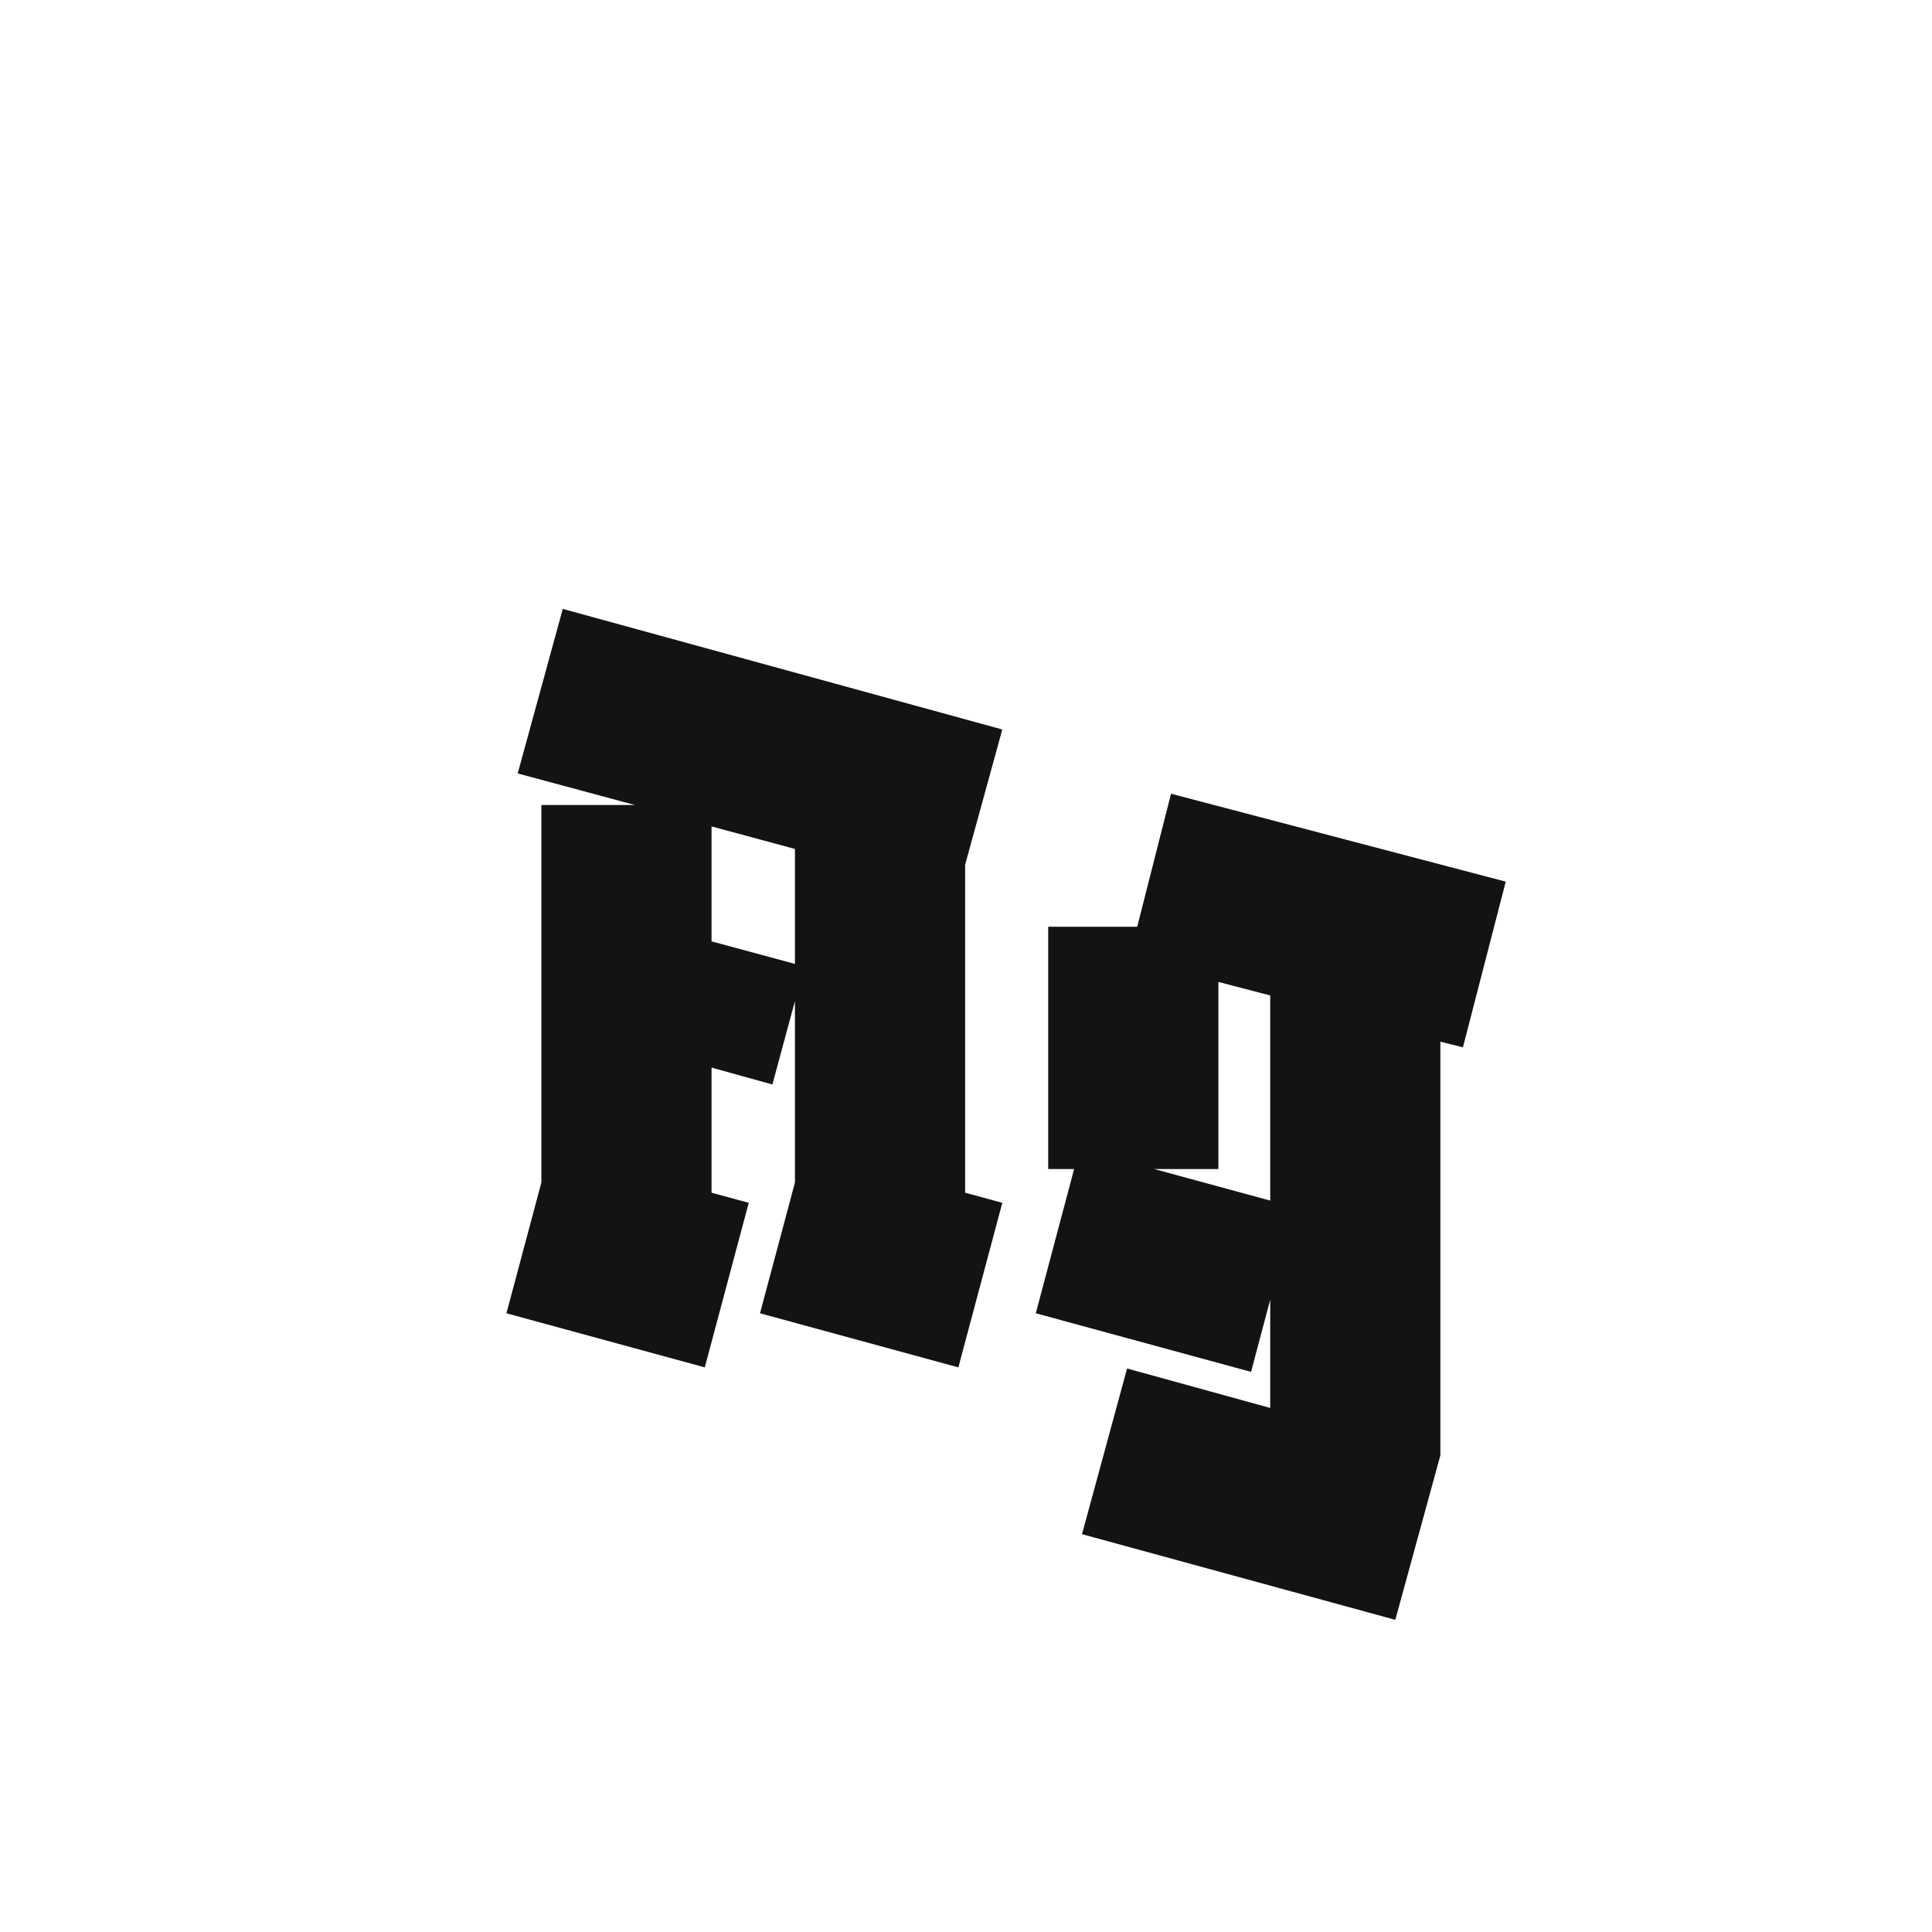 <svg width="24" height="24" viewBox="0 0 24 24" fill="none" xmlns="http://www.w3.org/2000/svg">
<path d="M8.755 16.986L6.291 16.314L6.725 14.69V10H7.887L6.431 9.608L6.991 7.564L12.451 9.062L11.989 10.742V14.816L12.451 14.942L11.905 16.986L9.441 16.314L9.875 14.69V12.436L9.595 13.472L8.839 13.262V14.816L9.301 14.942L8.755 16.986ZM8.839 11.694L9.875 11.974V10.546L8.839 10.266V11.694ZM13.021 14.522V11.512H14.127L14.547 9.86L18.705 10.952L18.173 13.01L17.893 12.94V18.078L17.333 20.122L13.441 19.058L14.001 17L15.779 17.49V16.146L15.541 17.042L12.867 16.314L13.343 14.522H13.021ZM15.135 14.522H14.337L15.779 14.914V12.366L15.135 12.198V14.522Z" fill="#131313"/>
</svg>
